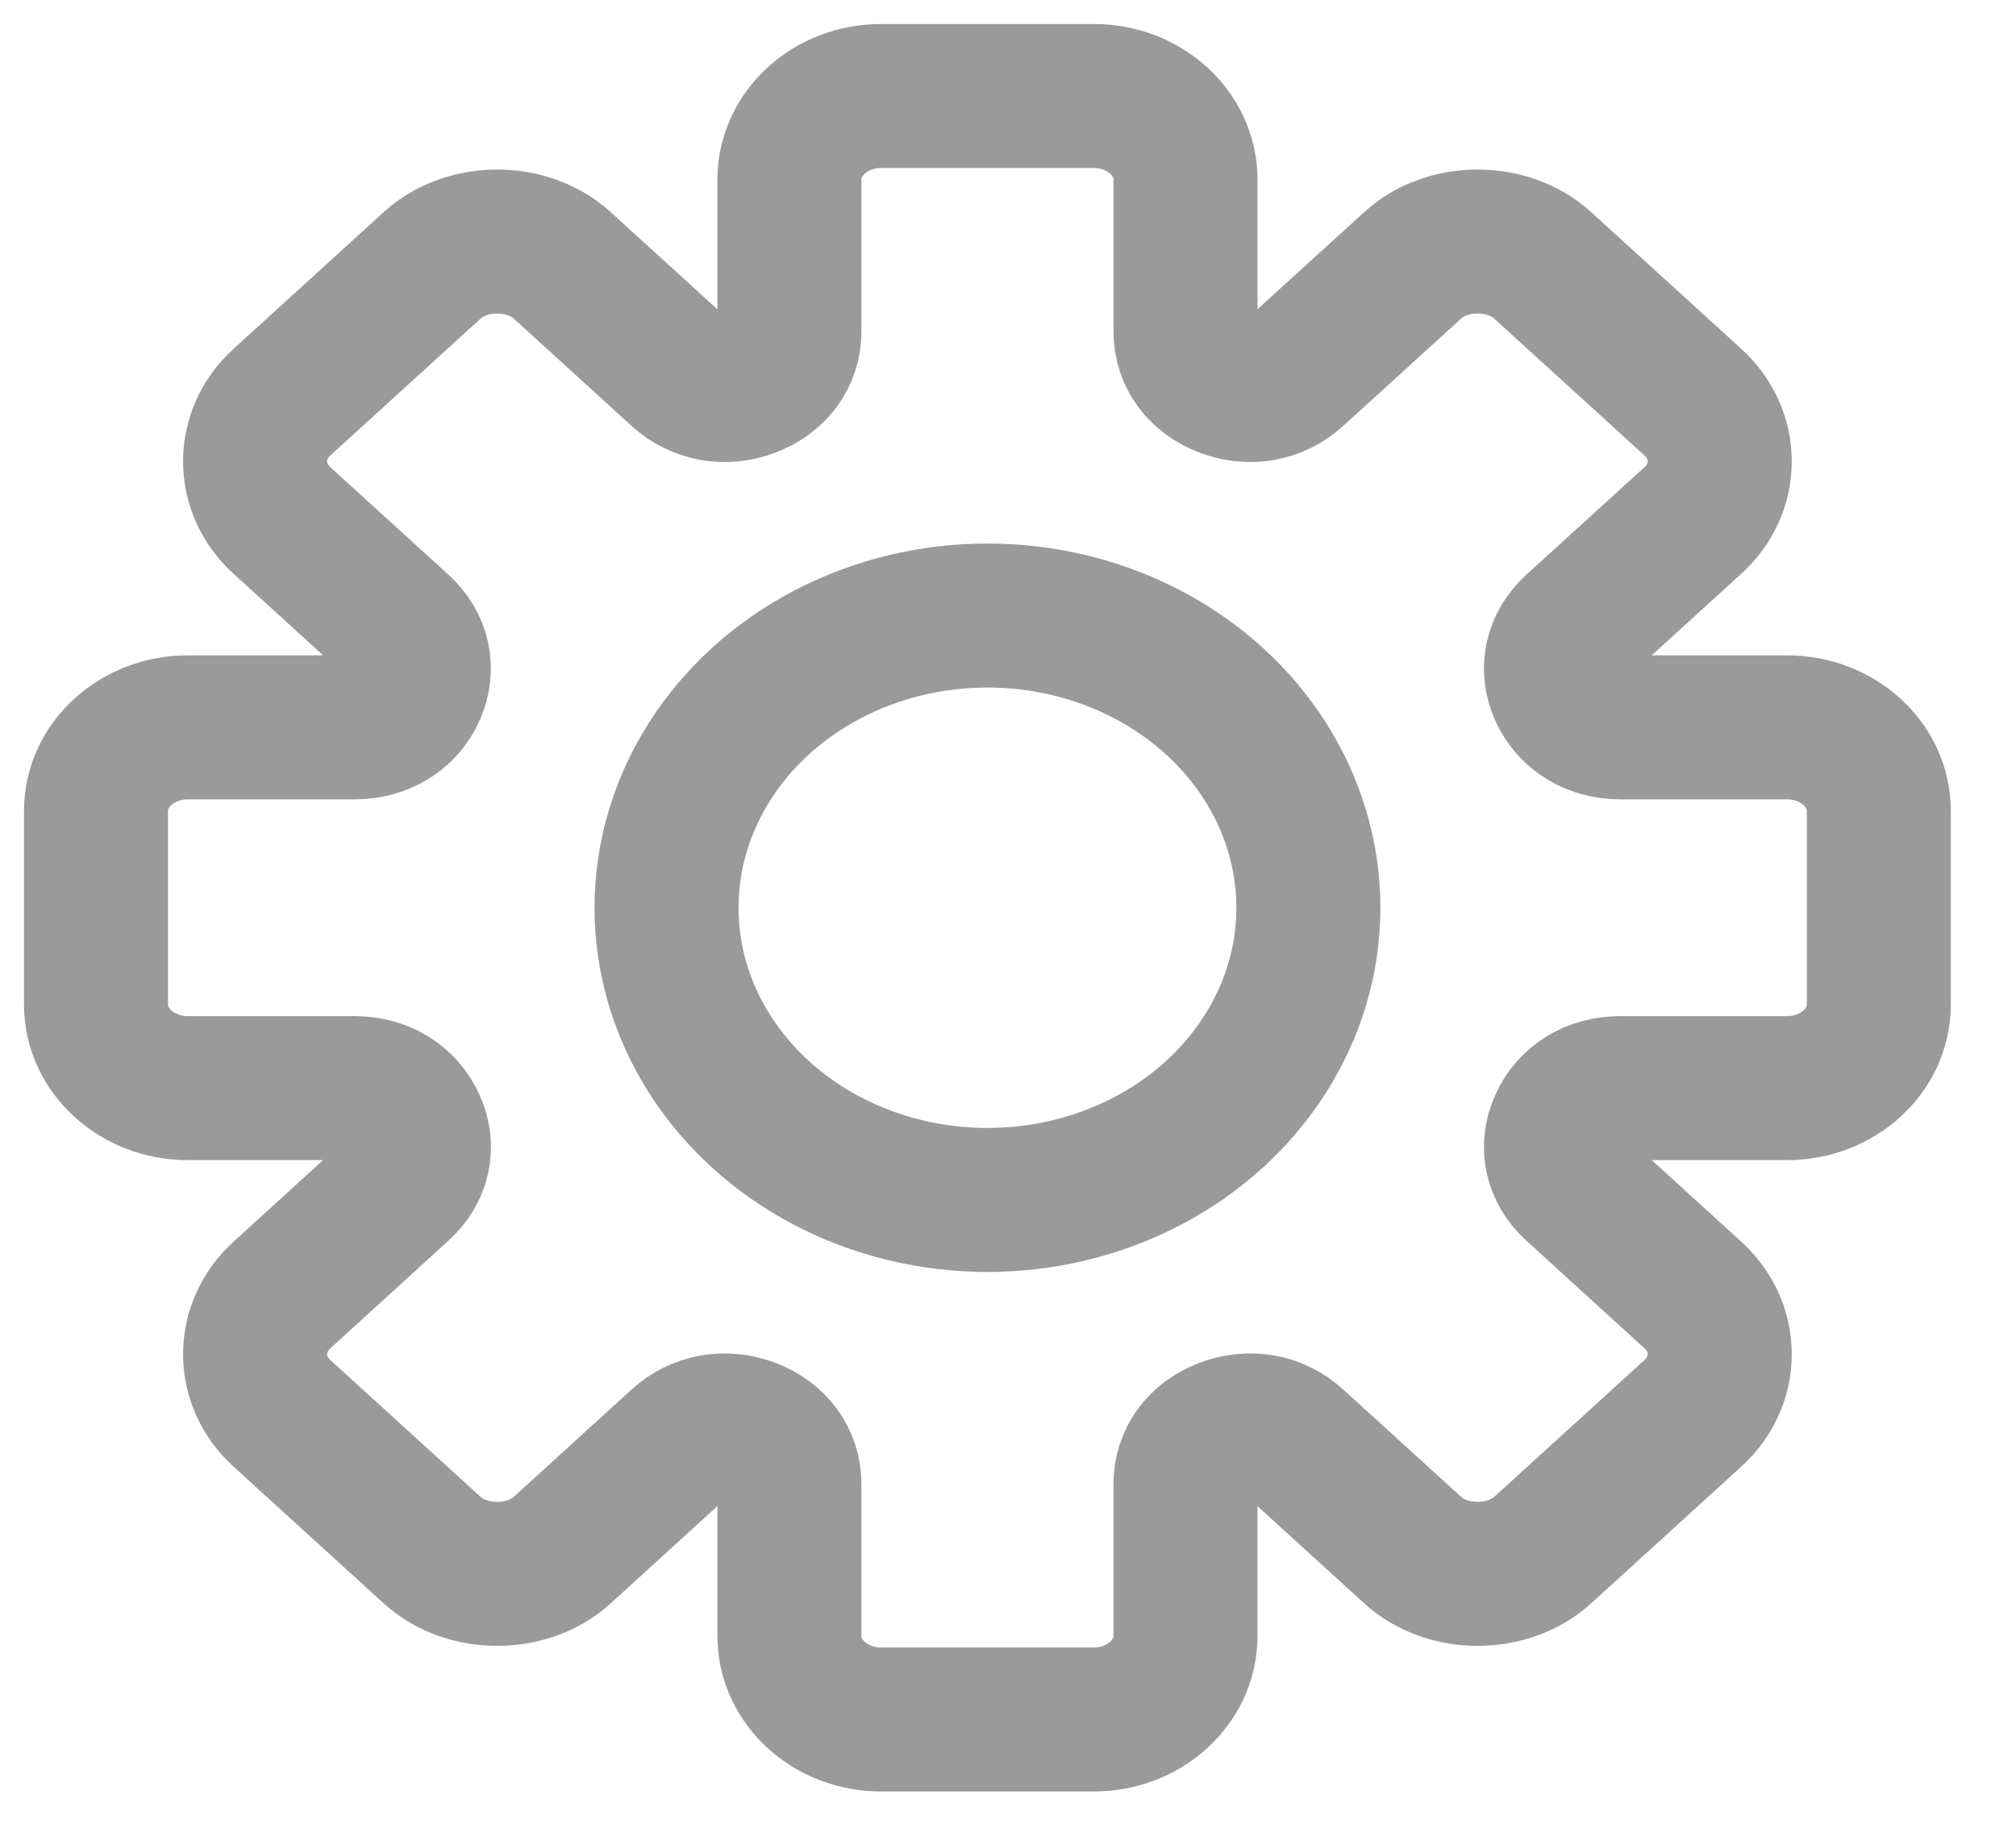<svg width="21" height="19" viewBox="0 0 21 19" fill="none" xmlns="http://www.w3.org/2000/svg">
<ellipse cx="10.286" cy="9.456" rx="3.343" ry="3.044" stroke="#9A9A9A" stroke-width="1.5"/>
<path d="M18.616 7.577H16.878C16.599 7.577 16.369 7.436 16.261 7.203C16.155 6.967 16.209 6.719 16.406 6.54L17.635 5.421C17.815 5.257 17.914 5.039 17.914 4.806C17.914 4.574 17.815 4.355 17.635 4.19L16.068 2.763C15.707 2.434 15.078 2.434 14.717 2.763L13.487 3.882C13.291 4.061 13.019 4.112 12.762 4.014C12.503 3.916 12.349 3.707 12.349 3.453V1.87C12.349 1.39 11.921 1 11.393 1H9.178C8.651 1 8.223 1.39 8.223 1.87V3.453C8.223 3.707 8.068 3.916 7.811 4.014C7.553 4.112 7.28 4.061 7.084 3.882L5.855 2.763C5.494 2.434 4.864 2.434 4.503 2.763L2.936 4.19C2.757 4.353 2.657 4.574 2.657 4.806C2.657 5.039 2.757 5.257 2.936 5.421L4.165 6.54C4.362 6.719 4.416 6.967 4.31 7.203C4.204 7.436 3.972 7.577 3.694 7.577H1.956C1.429 7.577 1 7.967 1 8.447V10.464C1 10.945 1.429 11.335 1.956 11.335H3.694C3.972 11.335 4.203 11.475 4.31 11.711C4.418 11.945 4.362 12.193 4.165 12.371L2.936 13.491C2.757 13.654 2.657 13.875 2.657 14.106C2.657 14.339 2.757 14.558 2.936 14.722L4.503 16.149C4.864 16.477 5.494 16.477 5.855 16.149L7.084 15.029C7.28 14.85 7.553 14.801 7.811 14.898C8.068 14.996 8.223 15.205 8.223 15.459V17.042C8.223 17.522 8.651 17.912 9.178 17.912H11.393C11.921 17.912 12.349 17.522 12.349 17.042V15.459C12.349 15.205 12.503 14.996 12.76 14.898C13.019 14.8 13.291 14.85 13.487 15.029L14.717 16.149C15.078 16.477 15.707 16.477 16.068 16.149L17.635 14.722C17.815 14.558 17.914 14.339 17.914 14.106C17.914 13.875 17.815 13.656 17.635 13.491L16.406 12.371C16.209 12.193 16.155 11.945 16.261 11.711C16.367 11.475 16.599 11.335 16.878 11.335H18.616C19.143 11.335 19.571 10.945 19.571 10.464V8.447C19.571 7.967 19.143 7.577 18.616 7.577" stroke="#9A9A9A" stroke-width="1.5"/>
</svg>
